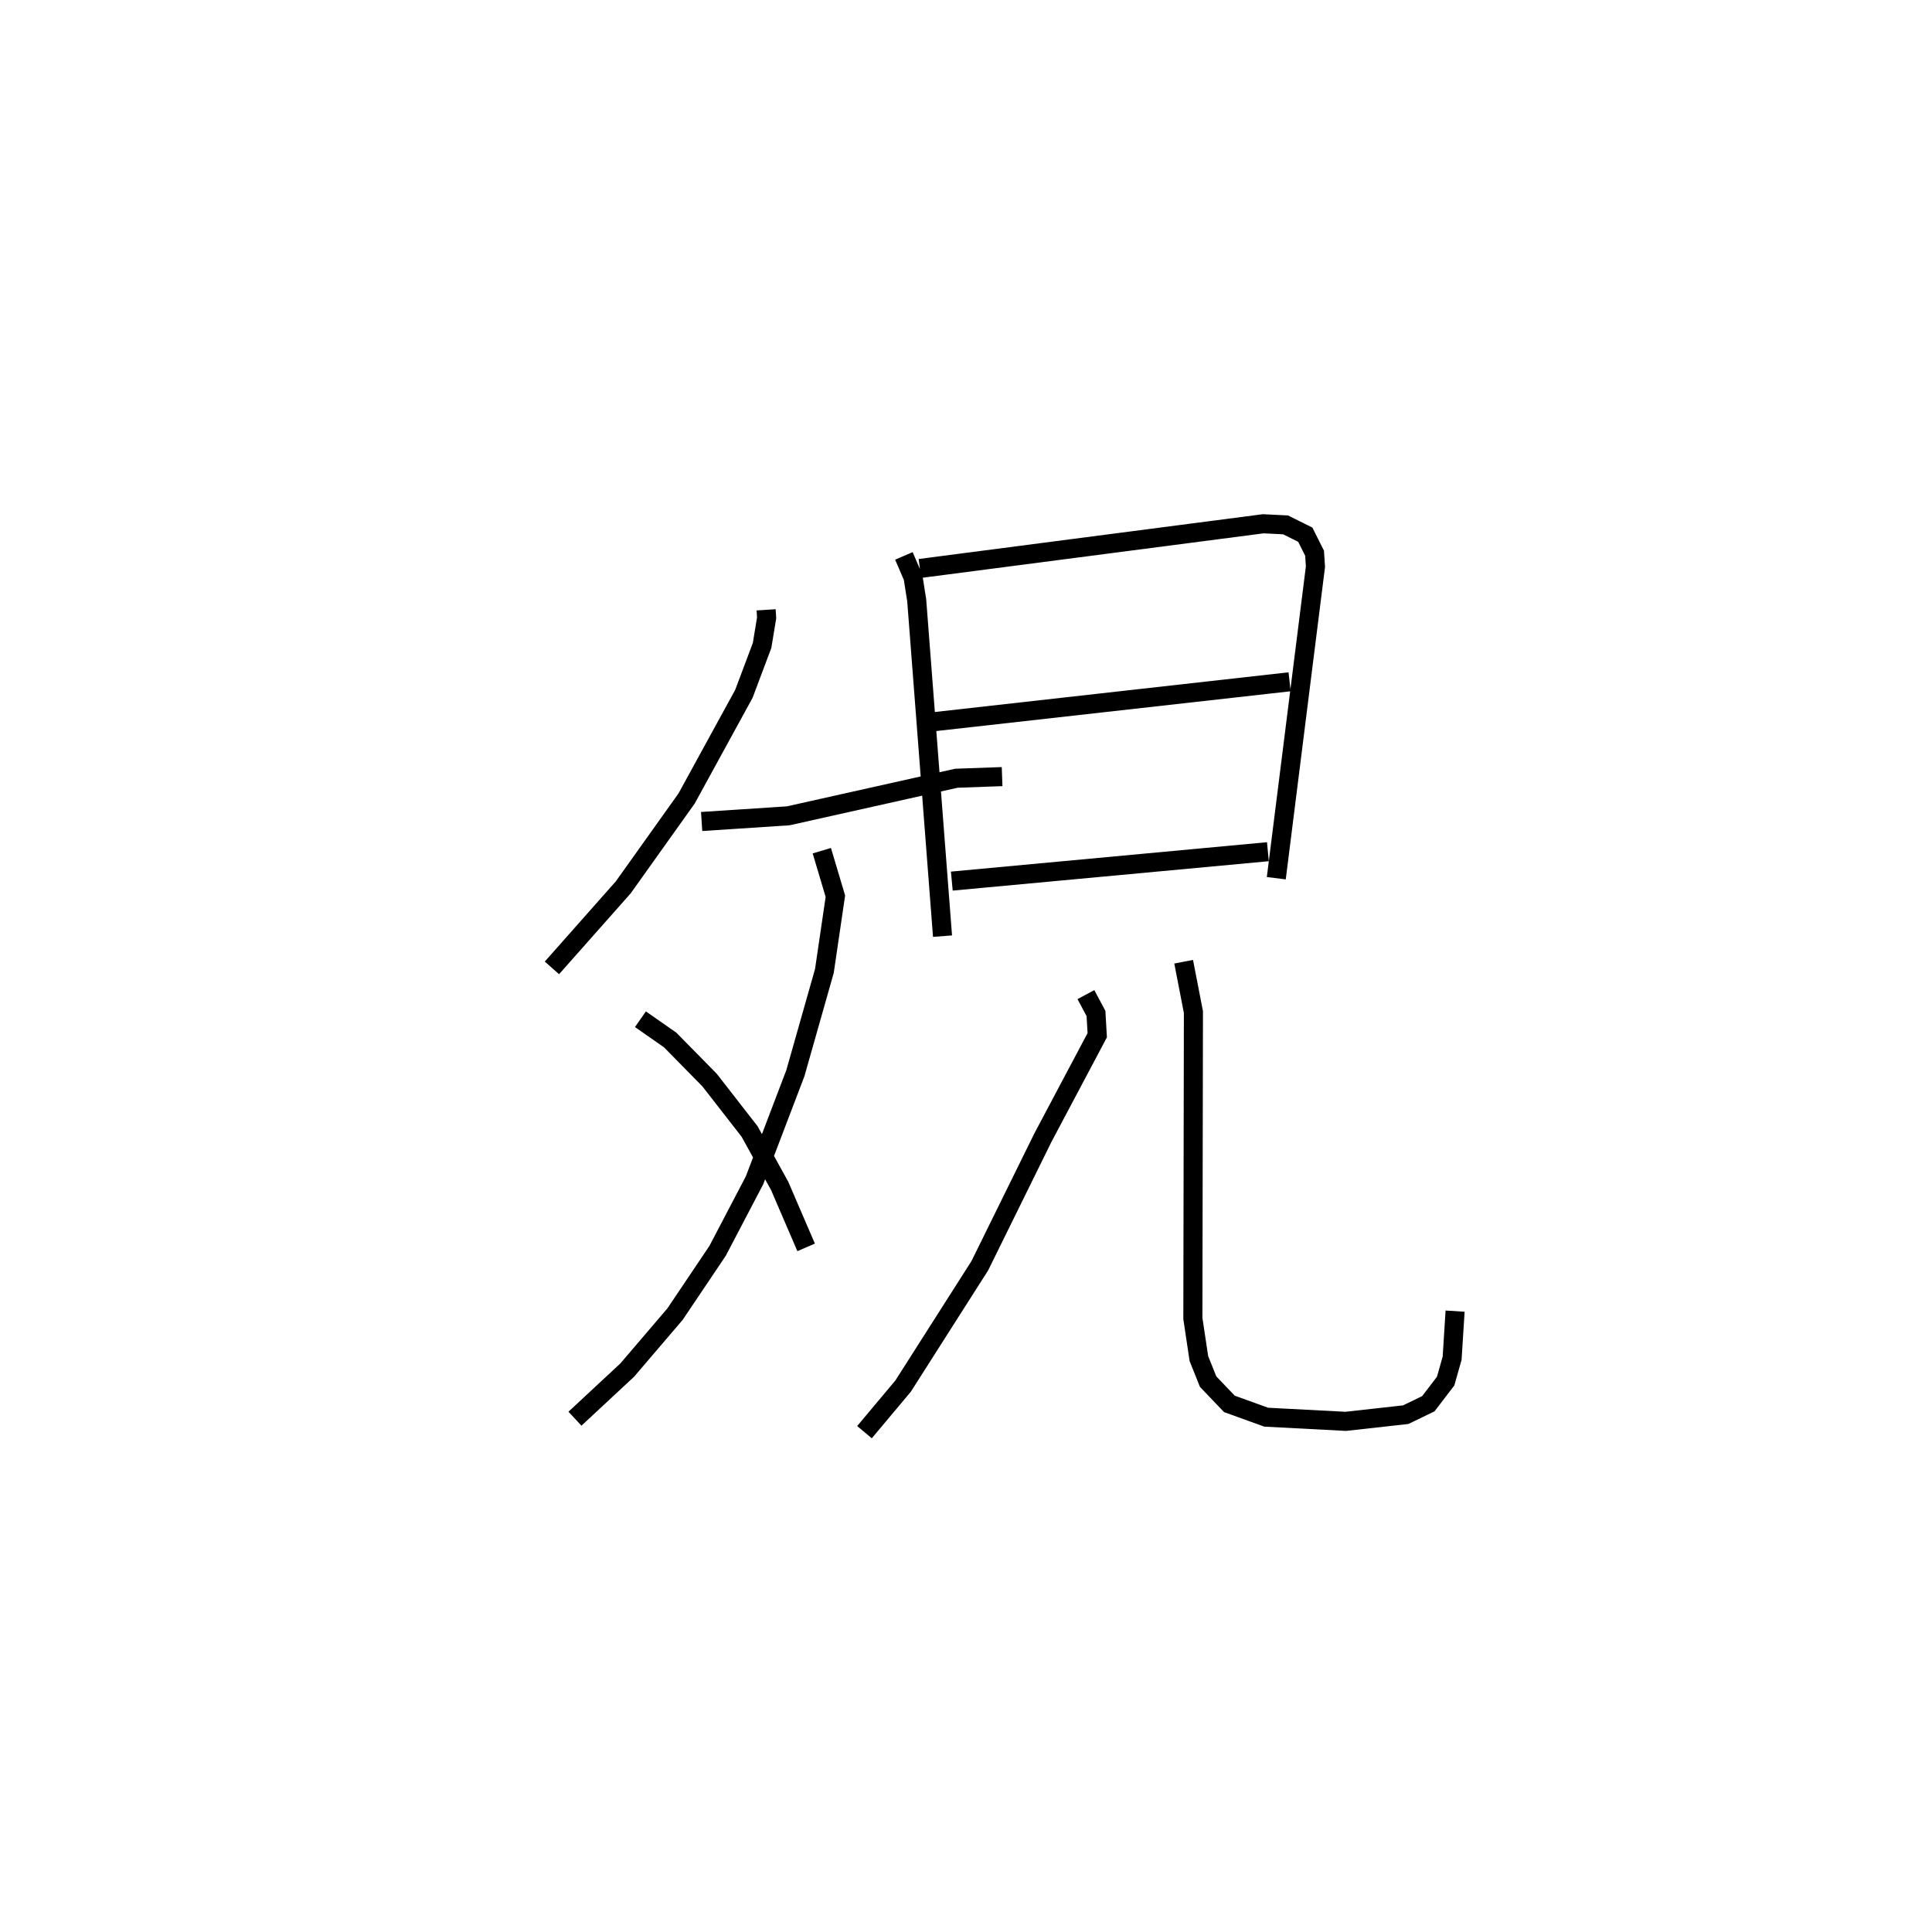 <?xml version="1.0" encoding="utf-8" ?>
<svg baseProfile="full" height="100.072" version="1.1" width="101.281" xmlns="http://www.w3.org/2000/svg" xmlns:ev="http://www.w3.org/2001/xml-events" xmlns:xlink="http://www.w3.org/1999/xlink"><defs /><rect fill="white" height="100.072" width="101.281" x="0" y="0" /><path d="M25,25 m0.0,0.0 m15.162,6.966 l0.027,0.418 -0.238,1.448 l-0.954,2.537 -3.003,5.485 l-3.322,4.66 -3.738,4.22 m7.848,-7.673 l4.539,-0.297 8.814,-1.97 l2.398,-0.086 m-9.451,3.883 l0.711,2.386 -0.576,3.919 l-1.522,5.361 -2.14,5.612 l-1.937,3.698 -2.23,3.316 l-2.507,2.934 -2.74,2.548 m3.433,-20.94 l1.559,1.09 2.065,2.1 l2.097,2.694 1.578,2.854 l1.387,3.222 m5.125,-36.246 l0.481,1.118 0.191,1.211 l1.353,17.603 m-1.187,-19.273 l18,-2.343 1.17,0.058 l1.034,0.514 0.487,0.971 l0.046,0.705 -2.053,16.331 m-17.881,-8.211 l18.579,-2.085 m-17.708,10.448 l16.57,-1.541 m-9.54,7.491 l0.528,0.989 0.066,1.139 l-2.858,5.387 -3.298,6.695 l-4.022,6.311 -2.024,2.414 m16.732,-24.659 l0.512,2.641 -0.029,16.059 l0.315,2.1 0.484,1.21 l1.116,1.167 1.929,0.697 l4.171,0.218 3.144,-0.35 l1.186,-0.574 0.906,-1.185 l0.34,-1.199 0.156,-2.469 " fill="none" stroke="black" stroke-width="1" /></svg>